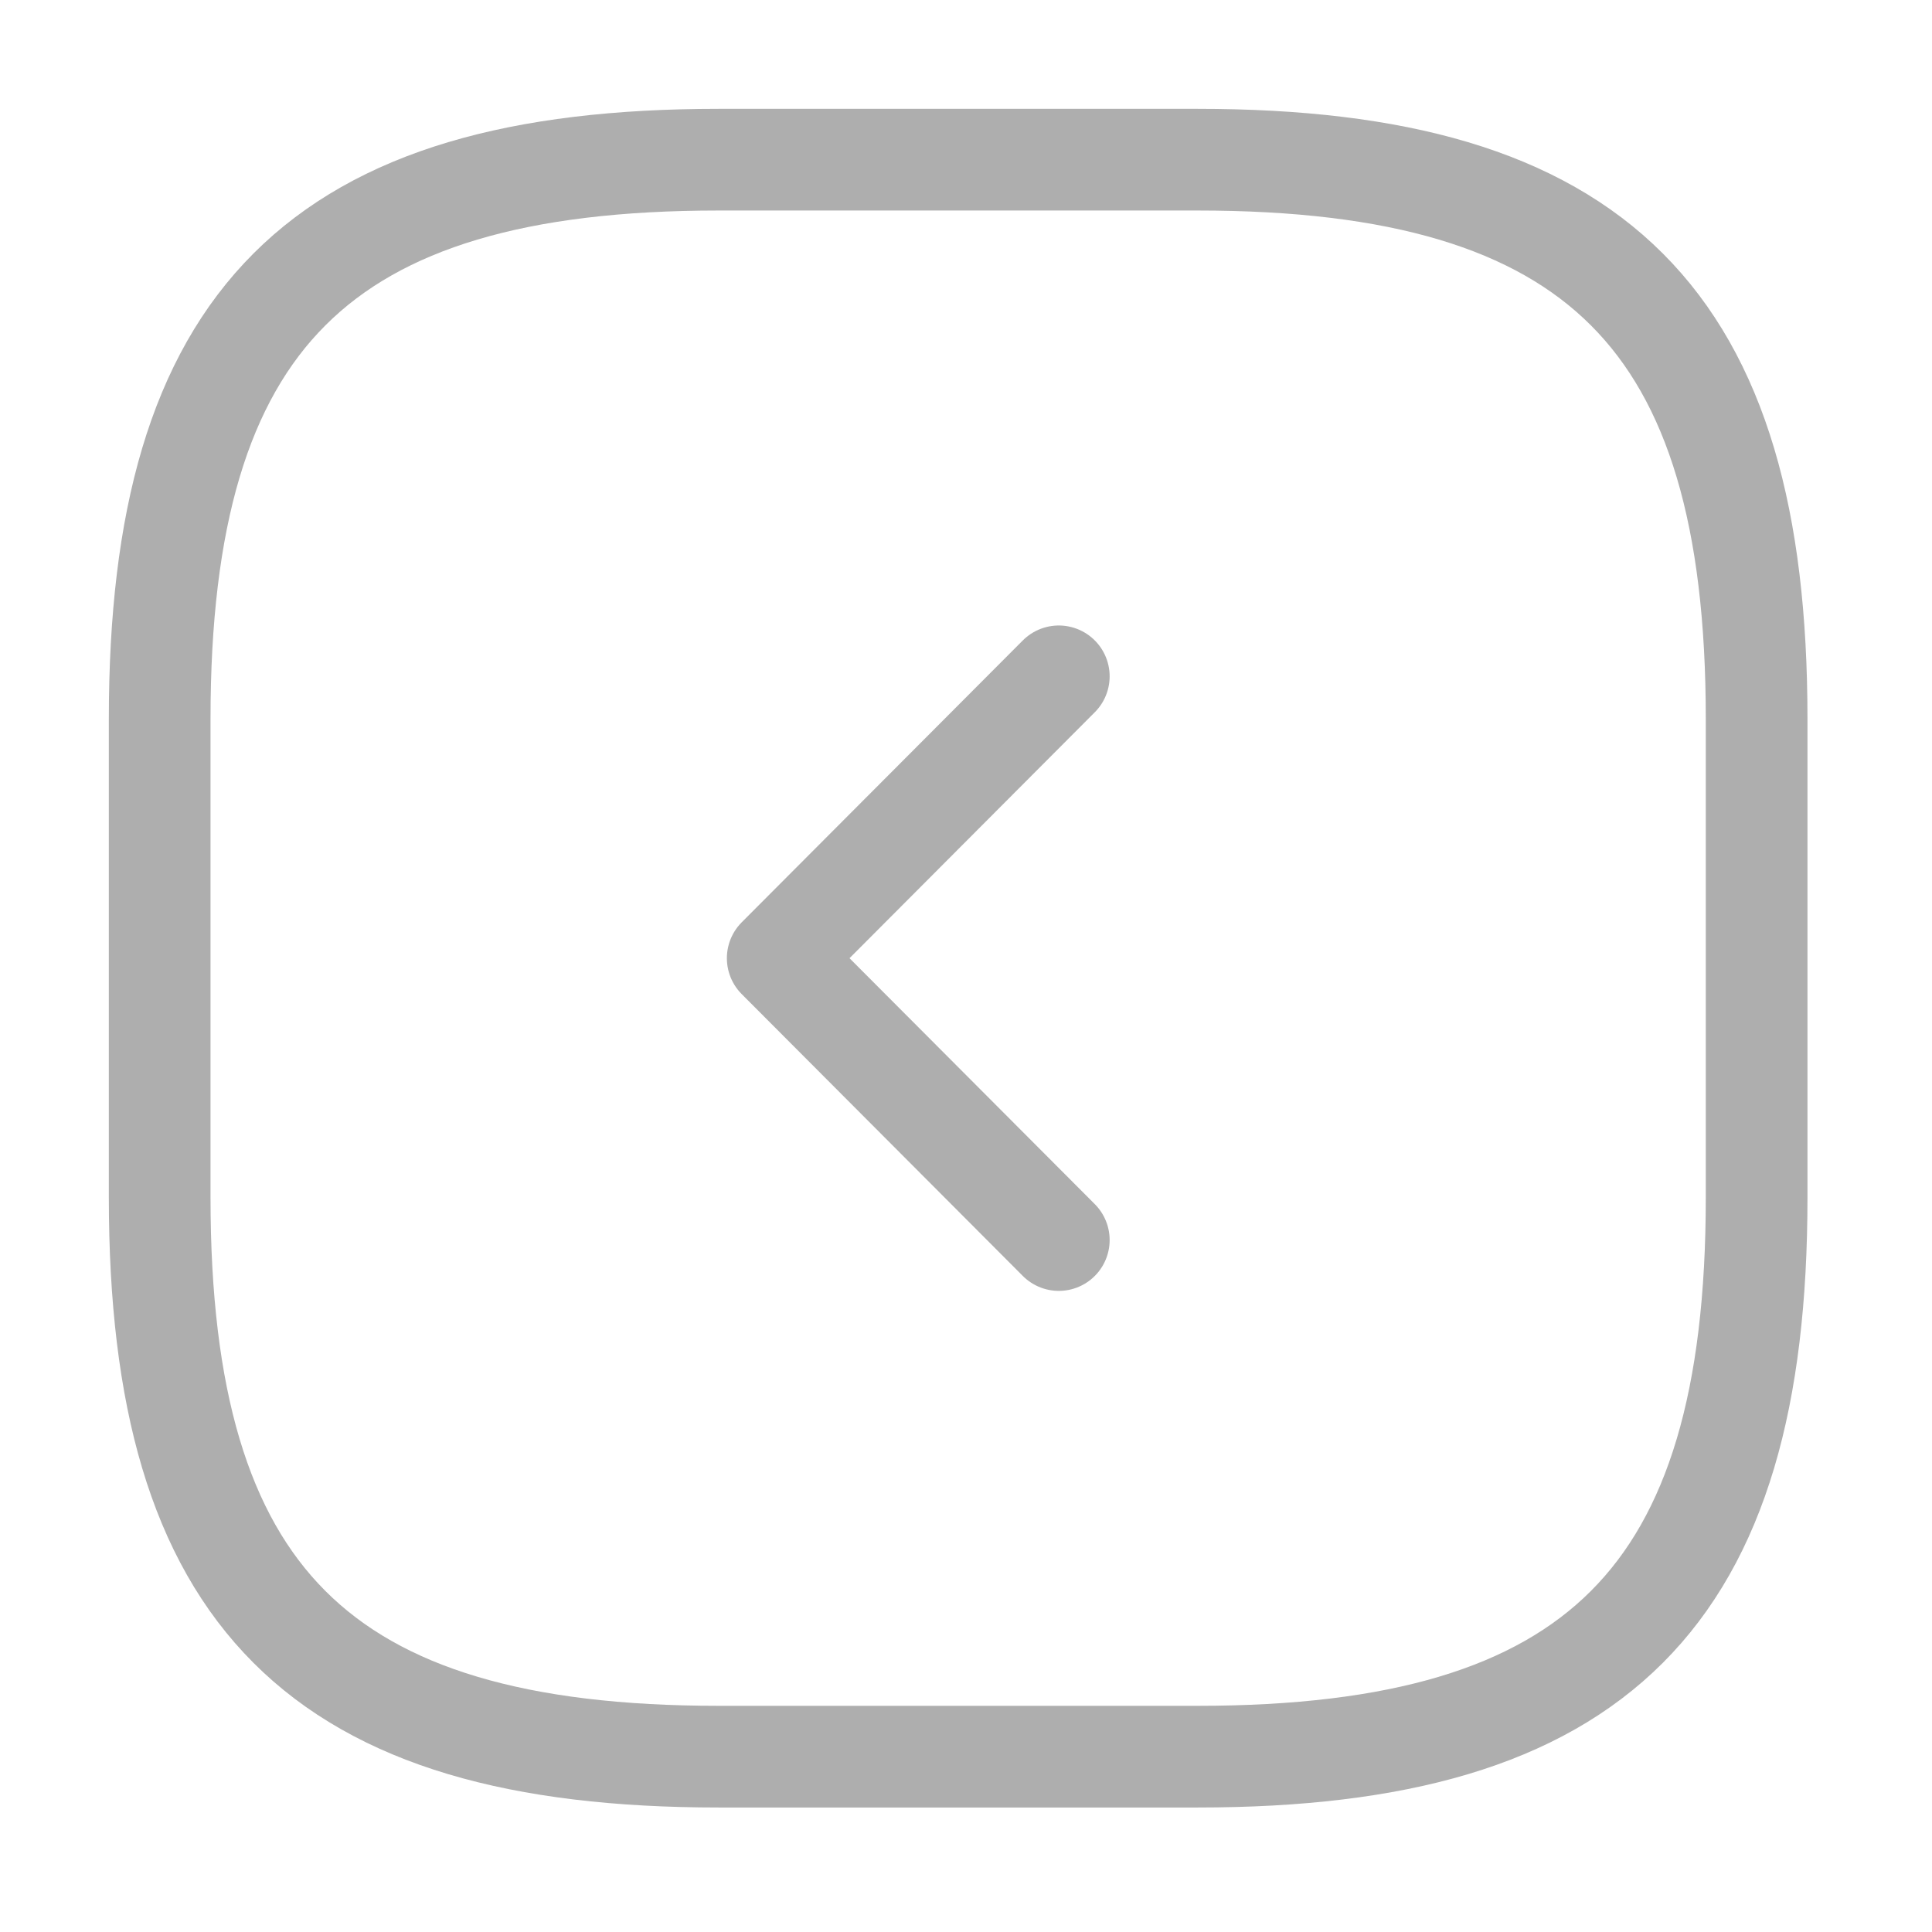<svg width="57" height="57" viewBox="0 0 57 57" fill="none" xmlns="http://www.w3.org/2000/svg">
<path d="M21.201 51.827H35.336C47.115 51.827 51.826 47.115 51.826 35.336V21.202C51.826 9.423 47.115 4.711 35.336 4.711H21.201C9.422 4.711 4.711 9.423 4.711 21.202V35.336C4.711 47.115 9.422 51.827 21.201 51.827Z" stroke="#AEAEAE" stroke-width="3" stroke-linecap="round" stroke-linejoin="round"/>
<path d="M31.238 36.585L22.945 28.27L31.238 19.954" stroke="#AEAEAE" stroke-width="3" stroke-linecap="round" stroke-linejoin="round"/>
</svg>
